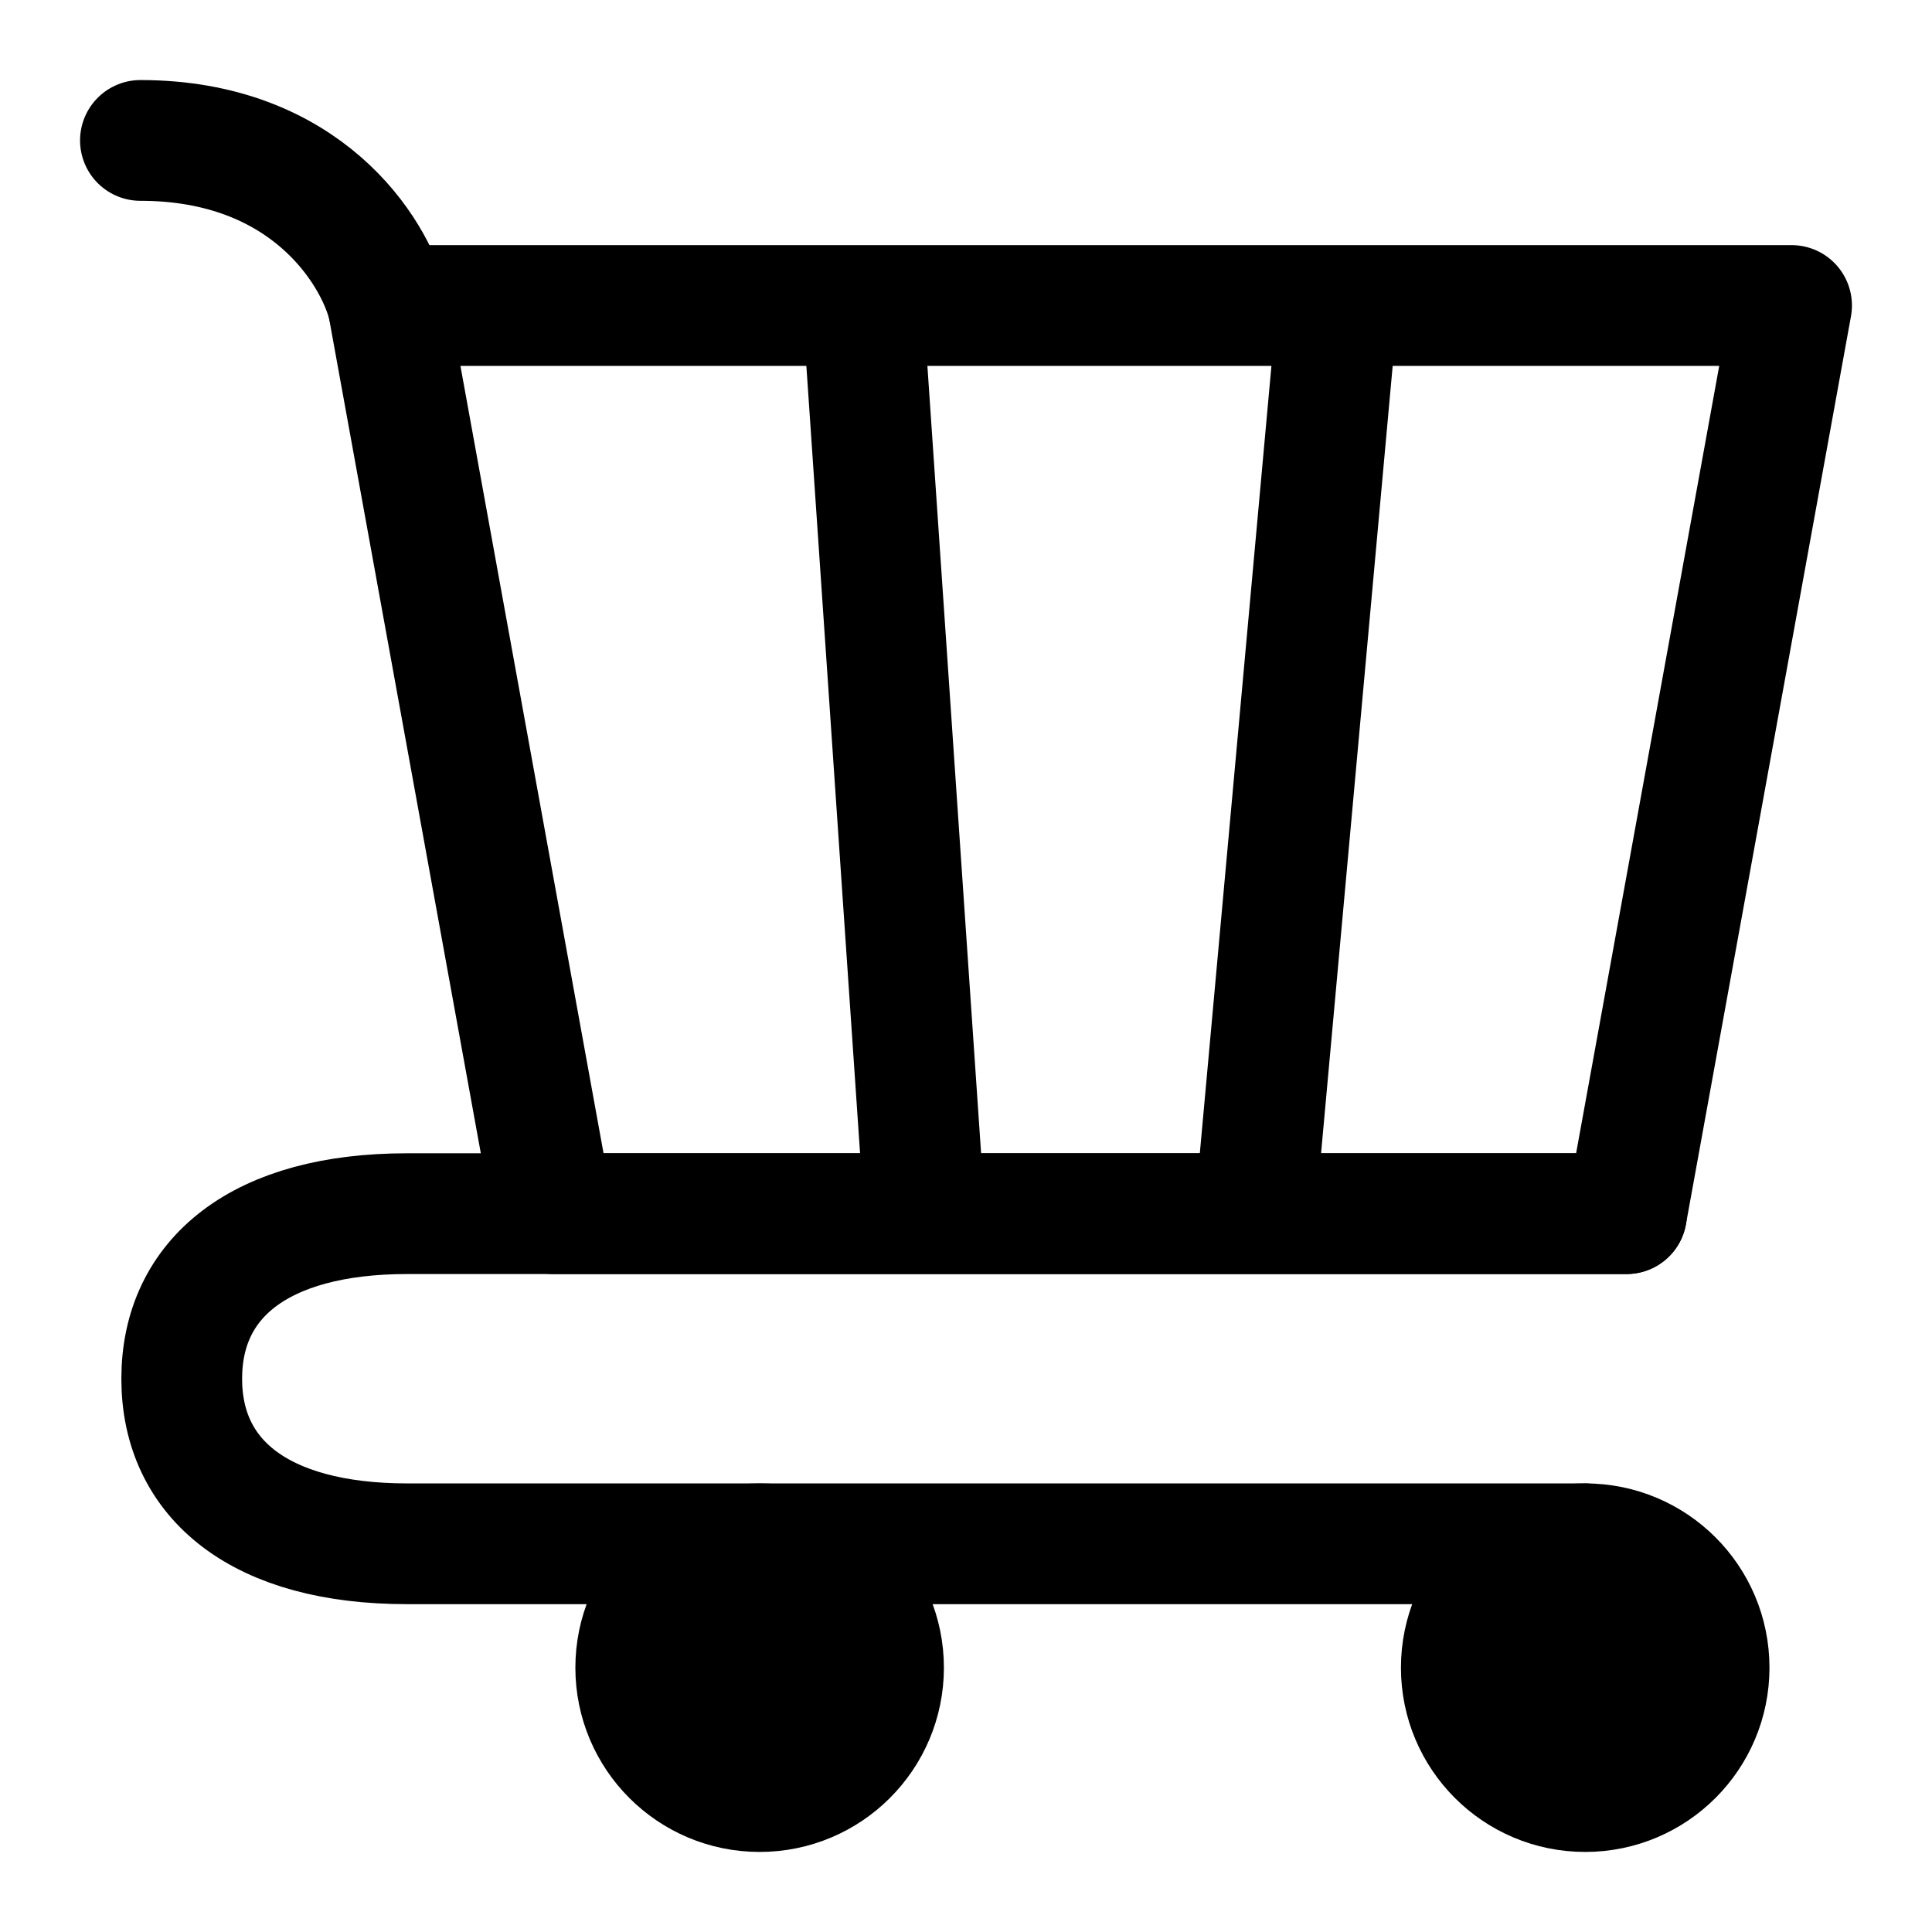 <svg viewBox="-0.5 -0.5 16 16" fill="none" xmlns="http://www.w3.org/2000/svg" id="Cart-Alt--Streamline-Iconoir.svg" height="16" width="16"><desc>Cart Alt Streamline Icon: https://streamlinehq.com</desc><path d="M12.628 14.337c0.566 0 1.026 -0.459 1.026 -1.026s-0.459 -1.026 -1.026 -1.026 -1.026 0.459 -1.026 1.026 0.459 1.026 1.026 1.026Z" fill="currentColor" stroke="currentColor" stroke-linecap="round" stroke-linejoin="round" stroke-width="1"></path><path d="M5.791 14.337c0.566 0 1.026 -0.459 1.026 -1.026s-0.459 -1.026 -1.026 -1.026 -1.026 0.459 -1.026 1.026 0.459 1.026 1.026 1.026Z" fill="currentColor" stroke="currentColor" stroke-linecap="round" stroke-linejoin="round" stroke-width="1"></path><path d="M10.577 2.03h3.76l-1.367 7.521h-3.077m0.684 -7.521 -0.684 7.521m0.684 -7.521h-3.931m3.248 7.521H7.158m-0.513 -7.521H2.714l1.367 7.521h3.077m-0.513 -7.521 0.513 7.521" stroke="currentColor" stroke-linecap="round" stroke-linejoin="round" stroke-width="1"></path><path d="M2.714 2.03C2.6 1.574 2.03 0.663 0.663 0.663" stroke="currentColor" stroke-linecap="round" stroke-linejoin="round" stroke-width="1"></path><path d="M12.97 9.551H2.872c-1.22 0 -1.867 0.534 -1.867 1.367s0.647 1.367 1.867 1.367h9.756" stroke="currentColor" stroke-linecap="round" stroke-linejoin="round" stroke-width="1"></path></svg>